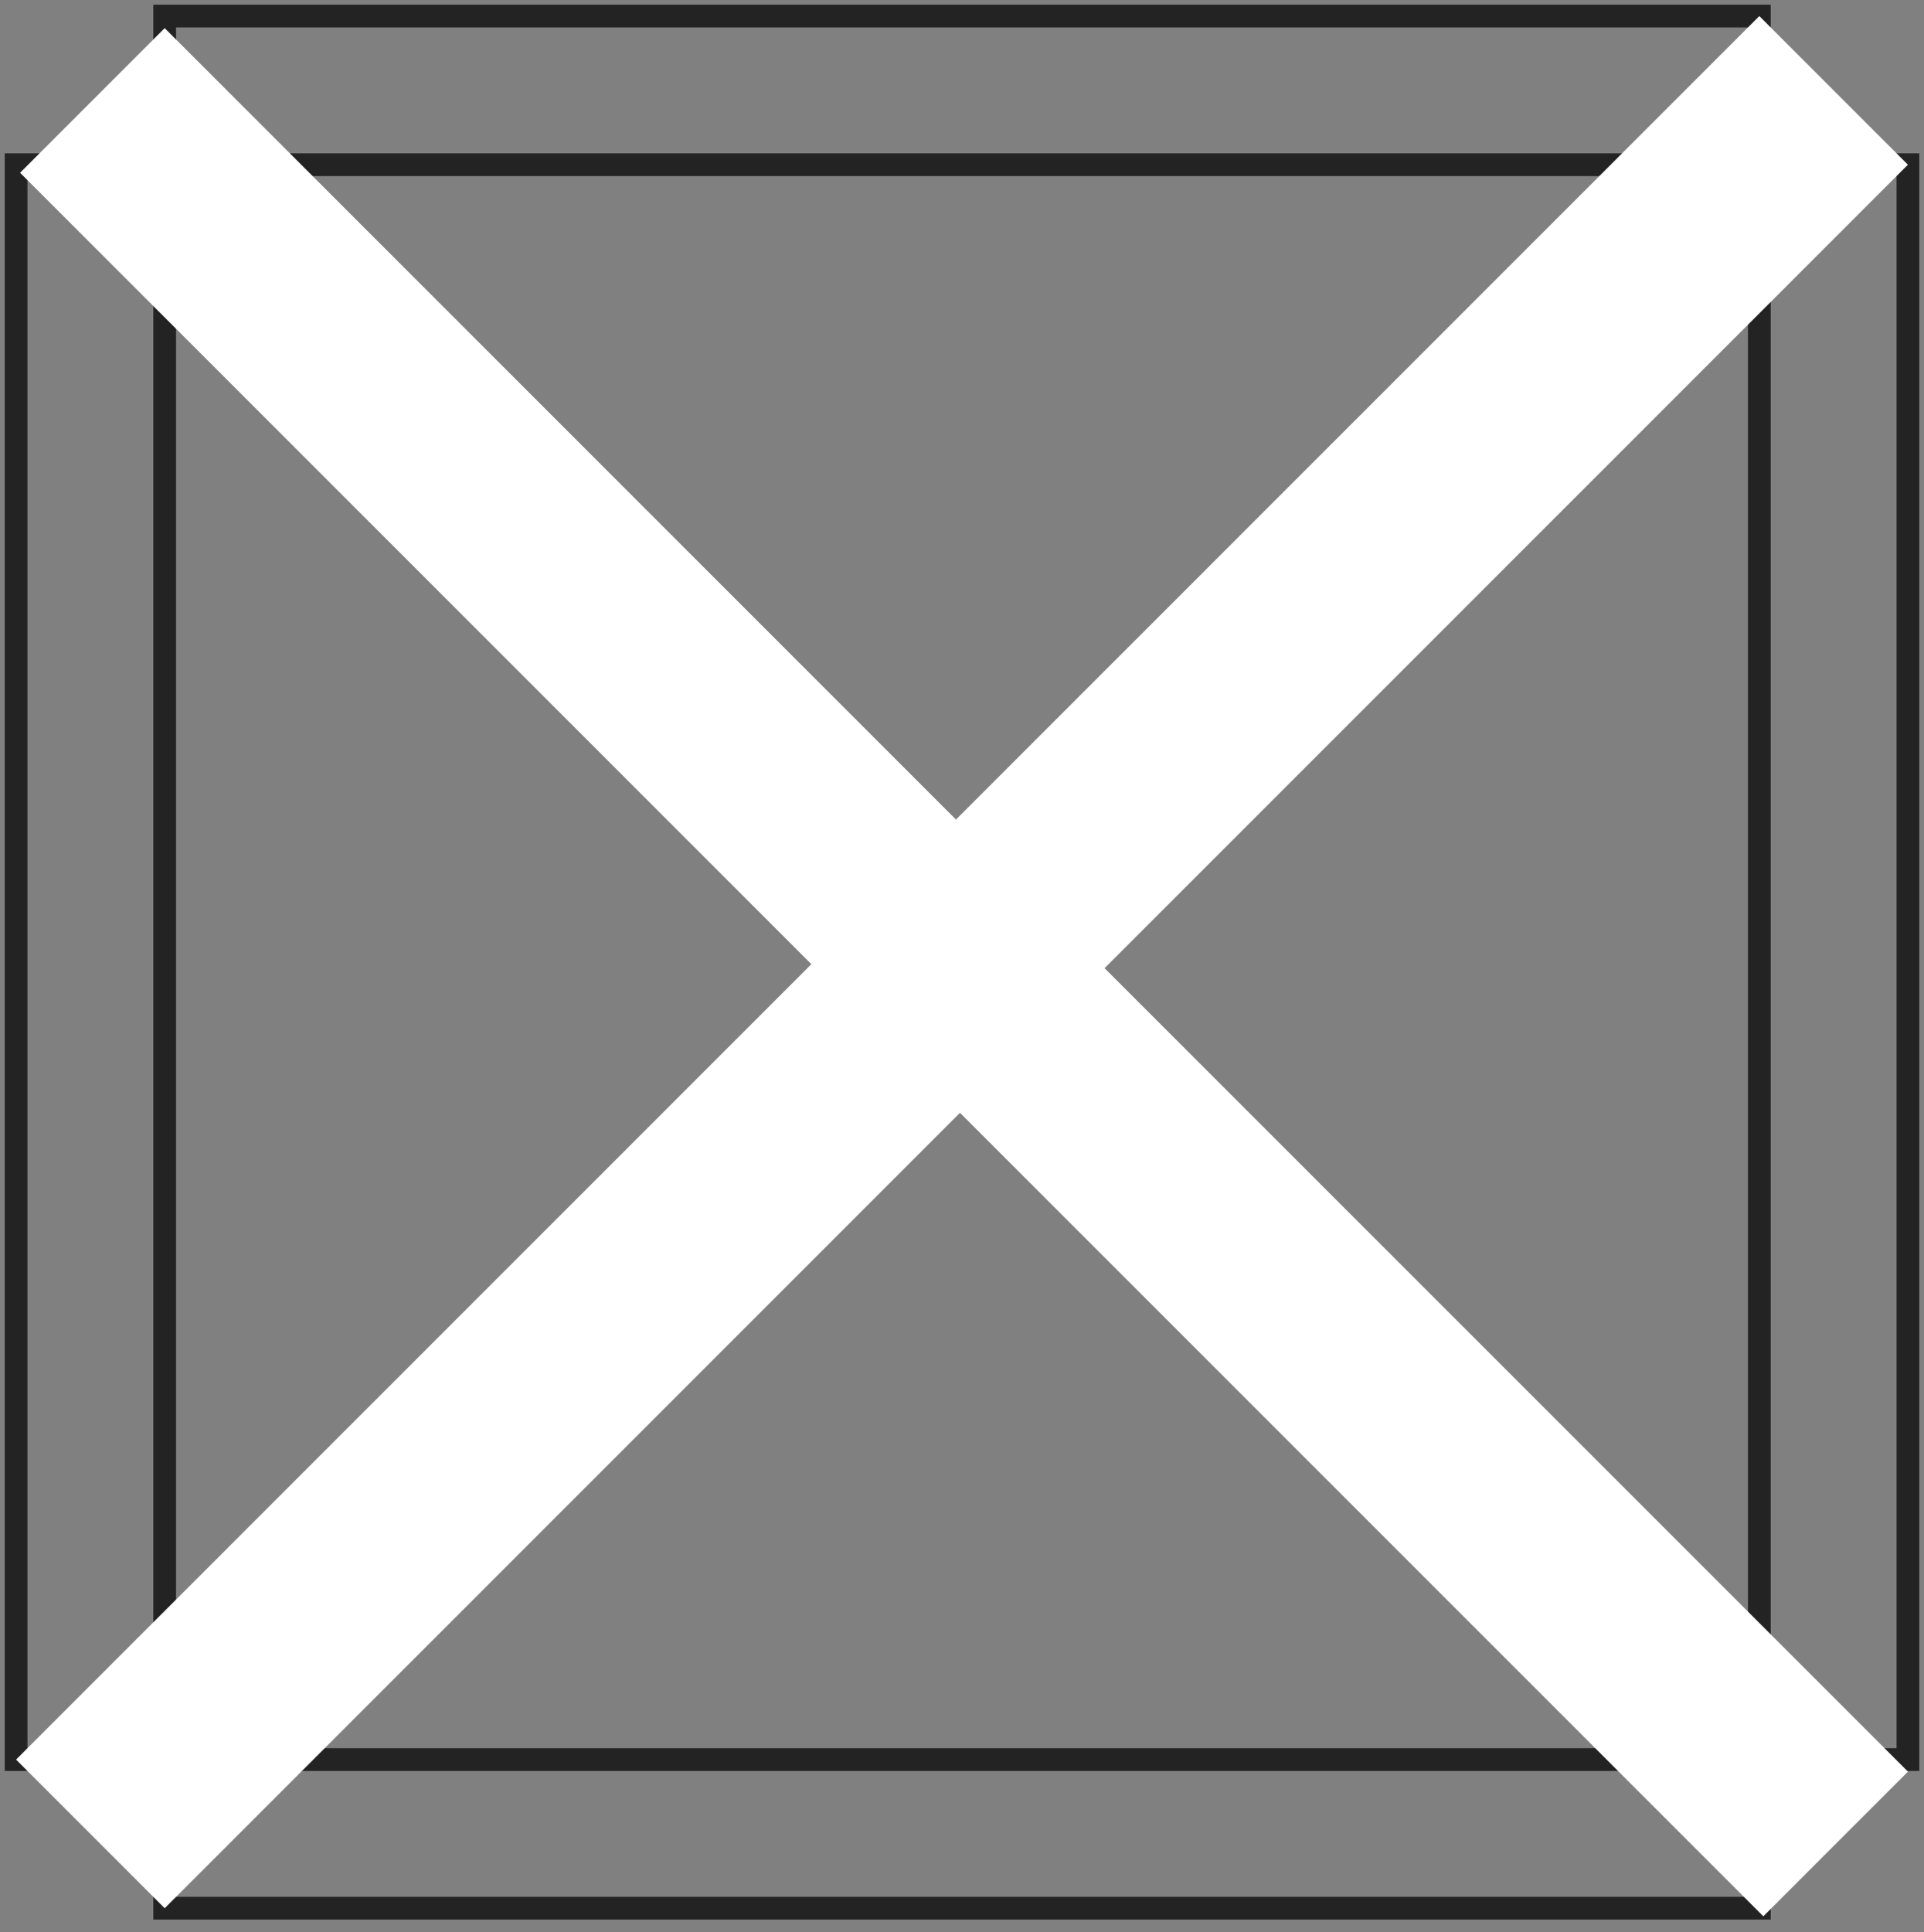 <?xml version="1.0" encoding="iso-8859-1"?>
<!-- Generator: Adobe Illustrator 9.0, SVG Export Plug-In  -->
<!DOCTYPE svg PUBLIC "-//W3C//DTD SVG 20000303 Stylable//EN"   "http://www.w3.org/TR/2000/03/WD-SVG-20000303/DTD/svg-20000303-stylable.dtd">
<svg  width="84.676pt" height="85.03pt" viewBox="0 0 84.676 85.03" xml:space="preserve">
	<rect x="0" y="0" width="84.676" height="85.03" fill="#808080" stroke="none"/>
	<g id="Layer_x0020_1" style="fill-rule:nonzero;clip-rule:nonzero;fill:none;stroke:#FF0000;stroke-miterlimit:4;">
		<path d="M83.968,7.248H0.708v70.18h83.261V7.248z" stroke="rgba(35,35,35,1.0)" stroke-opacity="255" />
		<path d="M77.428,0.707H7.248v83.261h70.181V0.707z" stroke="rgba(35,35,35,1.0)" stroke-opacity="255"/>
		<g style="fill:#000400;stroke:#000000;">
			<path d="M77.605,84.323L0.884,7.602l6.364-6.364l76.722,76.721l-6.364,6.364z" fill="rgba(255,255,255,1.0)" fill-opacity="255" stroke="rgba(35,35,35,1.0)" stroke-opacity="255" stroke-width="0.0 0"/>
			<path d="M7.248,83.969l-6.541-6.541L77.428,0.707l6.54,6.541L7.248,83.969z" fill="rgba(255,255,255,1.0)" fill-opacity="255" stroke="rgba(35,35,35,1.0)" stroke-opacity="255" stroke-width="0.0 0"/>
		</g>
	</g>
</svg>
